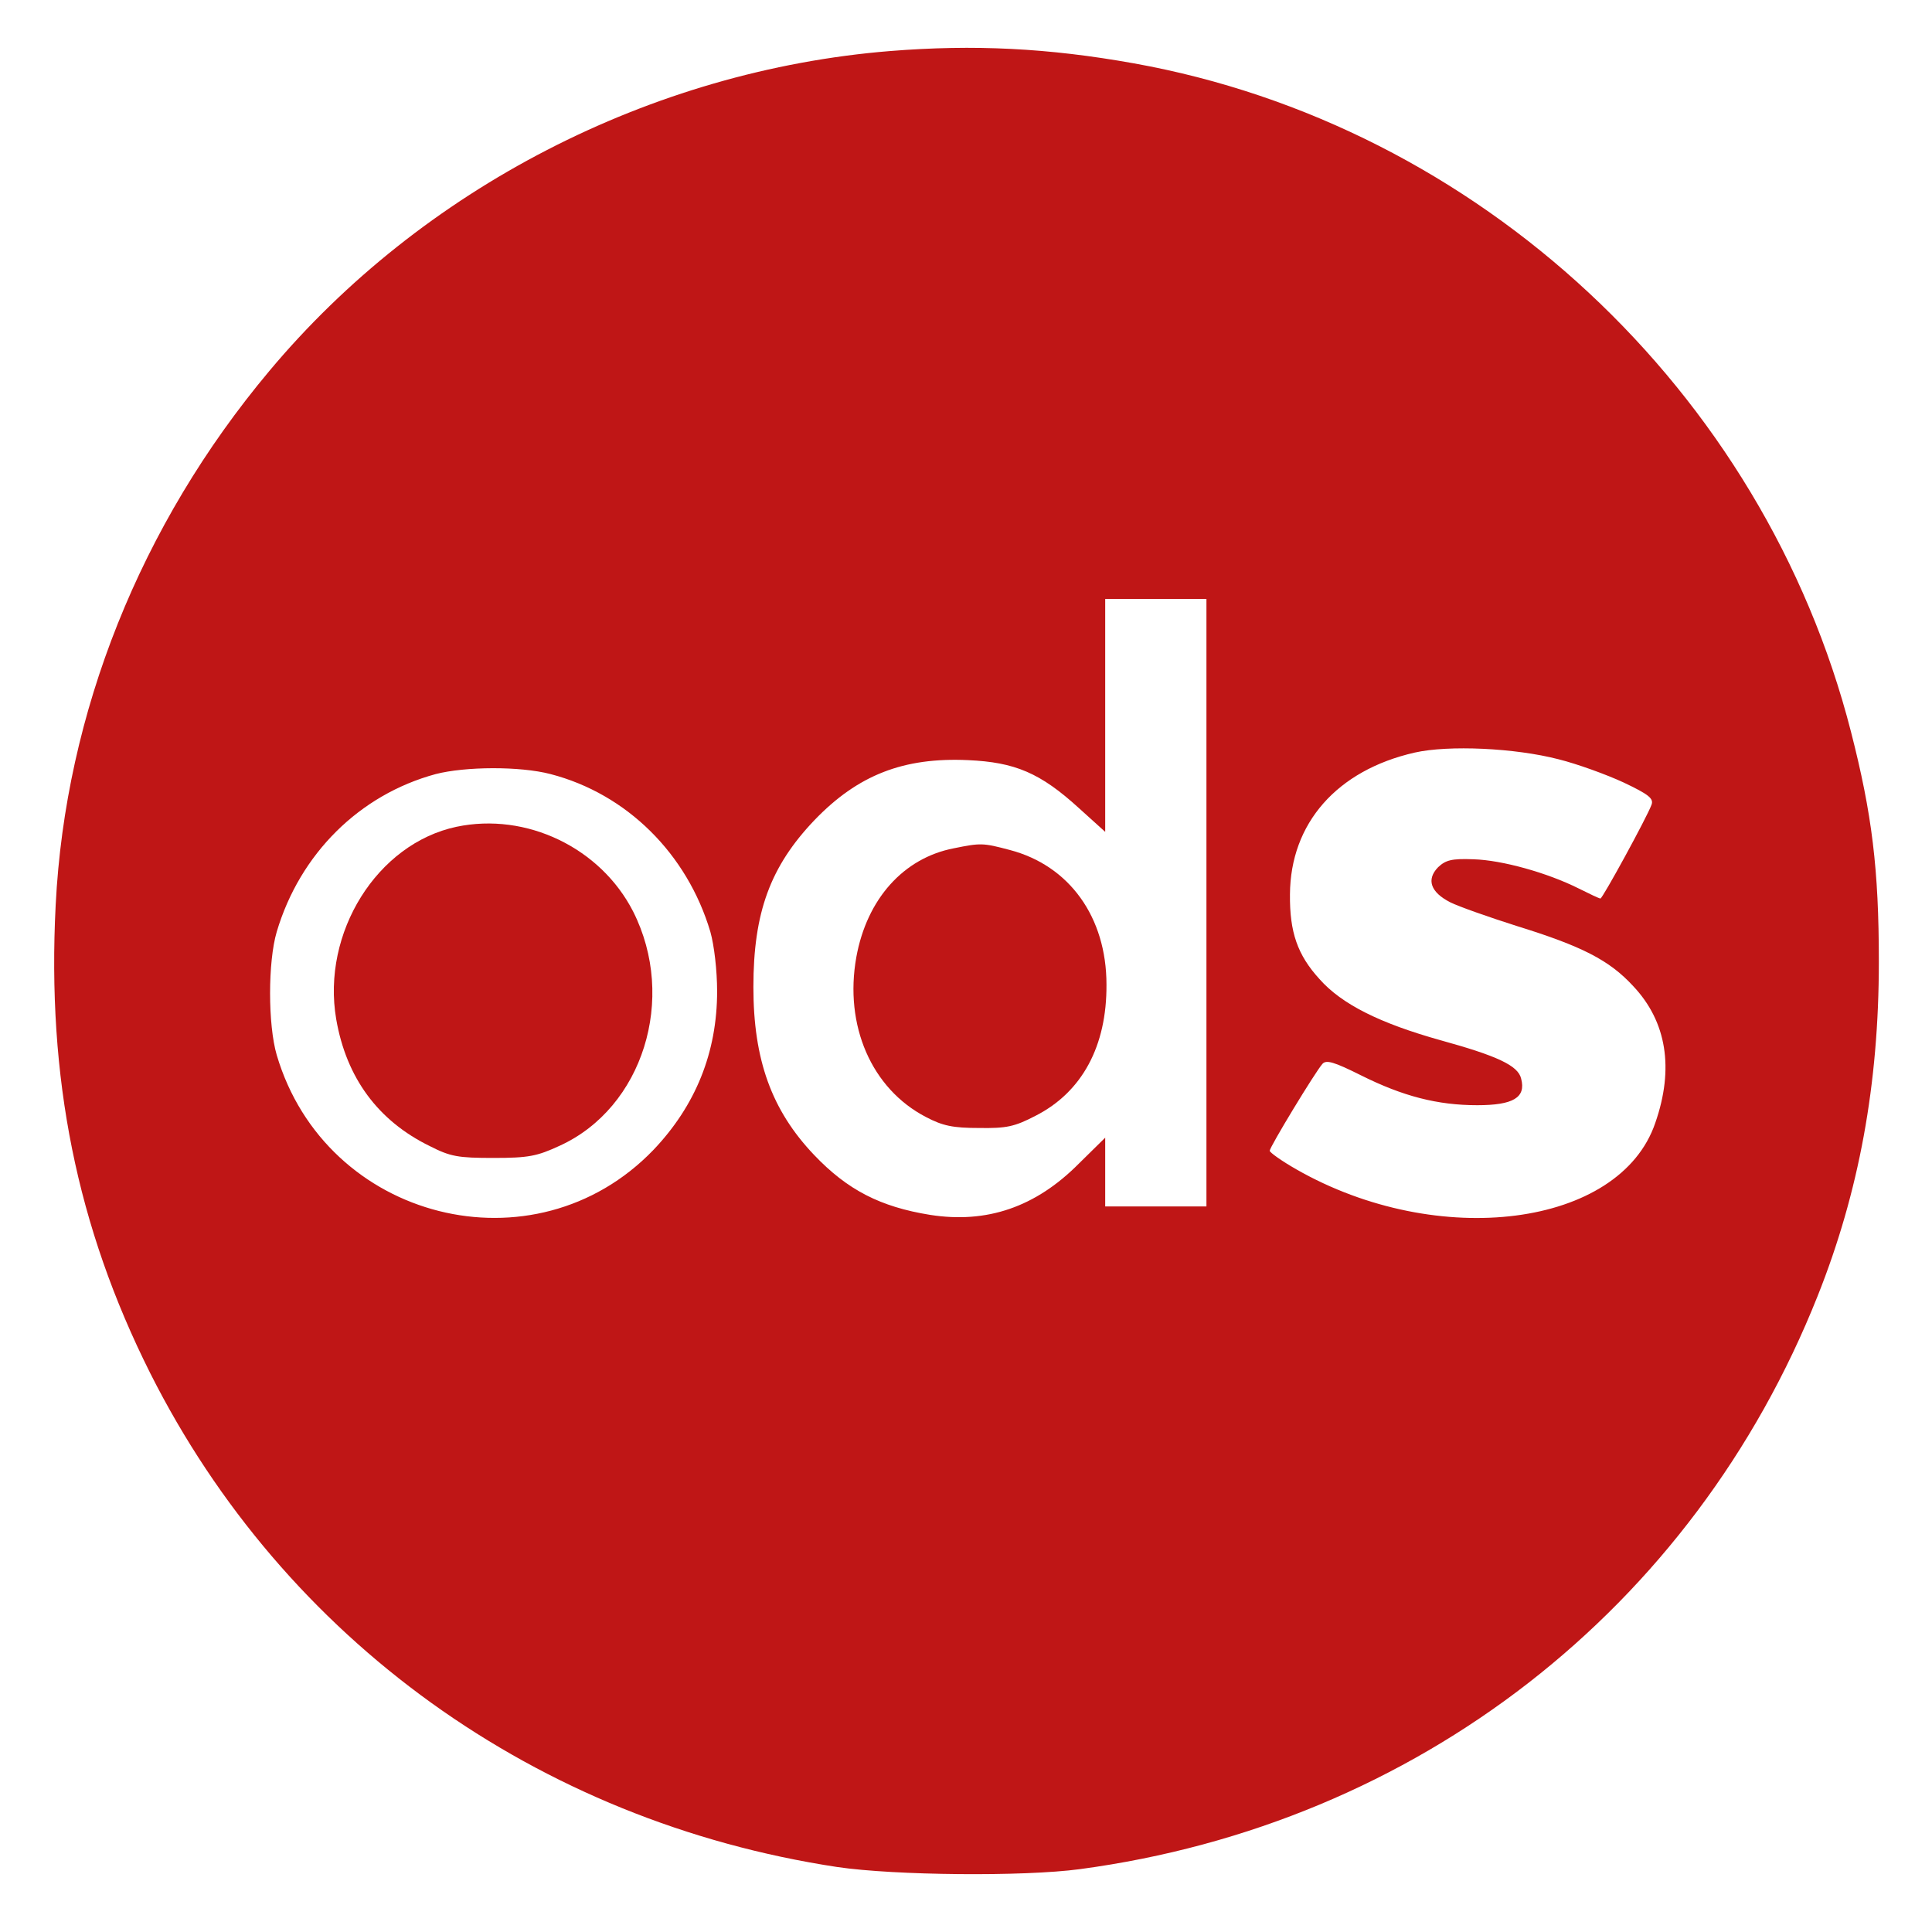 <?xml version="1.0" standalone="no"?>
<!DOCTYPE svg PUBLIC "-//W3C//DTD SVG 20010904//EN"
 "http://www.w3.org/TR/2001/REC-SVG-20010904/DTD/svg10.dtd">
<svg version="1.0" xmlns="http://www.w3.org/2000/svg"
 width="15px" height="15px" viewBox="0 0 458 458"
 preserveAspectRatio="xMidYMid meet">

<g transform="translate(0,458) scale(0.1,-0.1)"
fill="rgb(74.902%,8.627%,8.627%)" stroke="none">
<path d="M2110 4459 c-567 -46 -1110 -326 -1472 -759 -305 -364 -483 -810
-506 -1265 -21 -410 50 -763 224 -1110 318 -632 917 -1063 1629 -1171 136 -20
441 -23 575 -5 798 107 1454 617 1749 1359 98 246 145 502 145 792 0 219 -16
350 -66 545 -207 809 -884 1439 -1701 1585 -201 36 -378 45 -577 29z m750
-2019 l0 -720 -120 0 -120 0 0 82 0 81 -62 -61 c-103 -104 -219 -143 -353
-122 -118 19 -196 59 -275 142 -101 106 -144 226 -144 398 0 177 40 286 145
396 103 107 211 149 364 142 111 -5 171 -30 263 -114 l62 -56 0 276 0 276 120
0 120 0 0 -720z m835 340 c44 -11 113 -36 154 -55 59 -28 72 -38 66 -53 -11
-30 -116 -222 -121 -222 -3 0 -26 11 -52 24 -74 37 -181 67 -249 69 -52 2 -66
-2 -84 -19 -28 -29 -18 -59 29 -83 20 -10 91 -35 157 -56 155 -48 220 -81 277
-143 79 -84 97 -195 52 -324 -84 -247 -515 -302 -851 -110 -35 20 -63 40 -63
44 0 9 108 187 125 206 9 10 27 5 91 -27 100 -50 182 -71 276 -71 85 0 116 18
104 63 -7 31 -57 54 -191 91 -143 40 -234 85 -287 145 -52 57 -71 111 -70 201
1 168 111 294 296 336 80 18 237 11 341 -16z m-2390 -35 c181 -47 324 -189
379 -374 9 -32 16 -91 16 -141 0 -145 -51 -271 -151 -376 -282 -293 -777 -168
-893 225 -21 72 -21 221 0 292 55 185 196 325 377 374 70 18 199 19 272 0z"/>
<path d="M2261 2569 c-119 -23 -206 -120 -231 -258 -29 -162 36 -312 165 -379
40 -21 64 -26 126 -26 65 -1 84 3 134 29 110 56 169 165 168 311 0 160 -88
282 -229 319 -64 17 -69 17 -133 4z"/>
<path d="M1082 2620 c-188 -40 -320 -251 -285 -456 24 -139 99 -241 222 -301
49 -25 67 -28 151 -28 83 0 103 4 157 29 197 90 278 349 174 555 -77 151 -253
236 -419 201z"/>
</g>
</svg>
